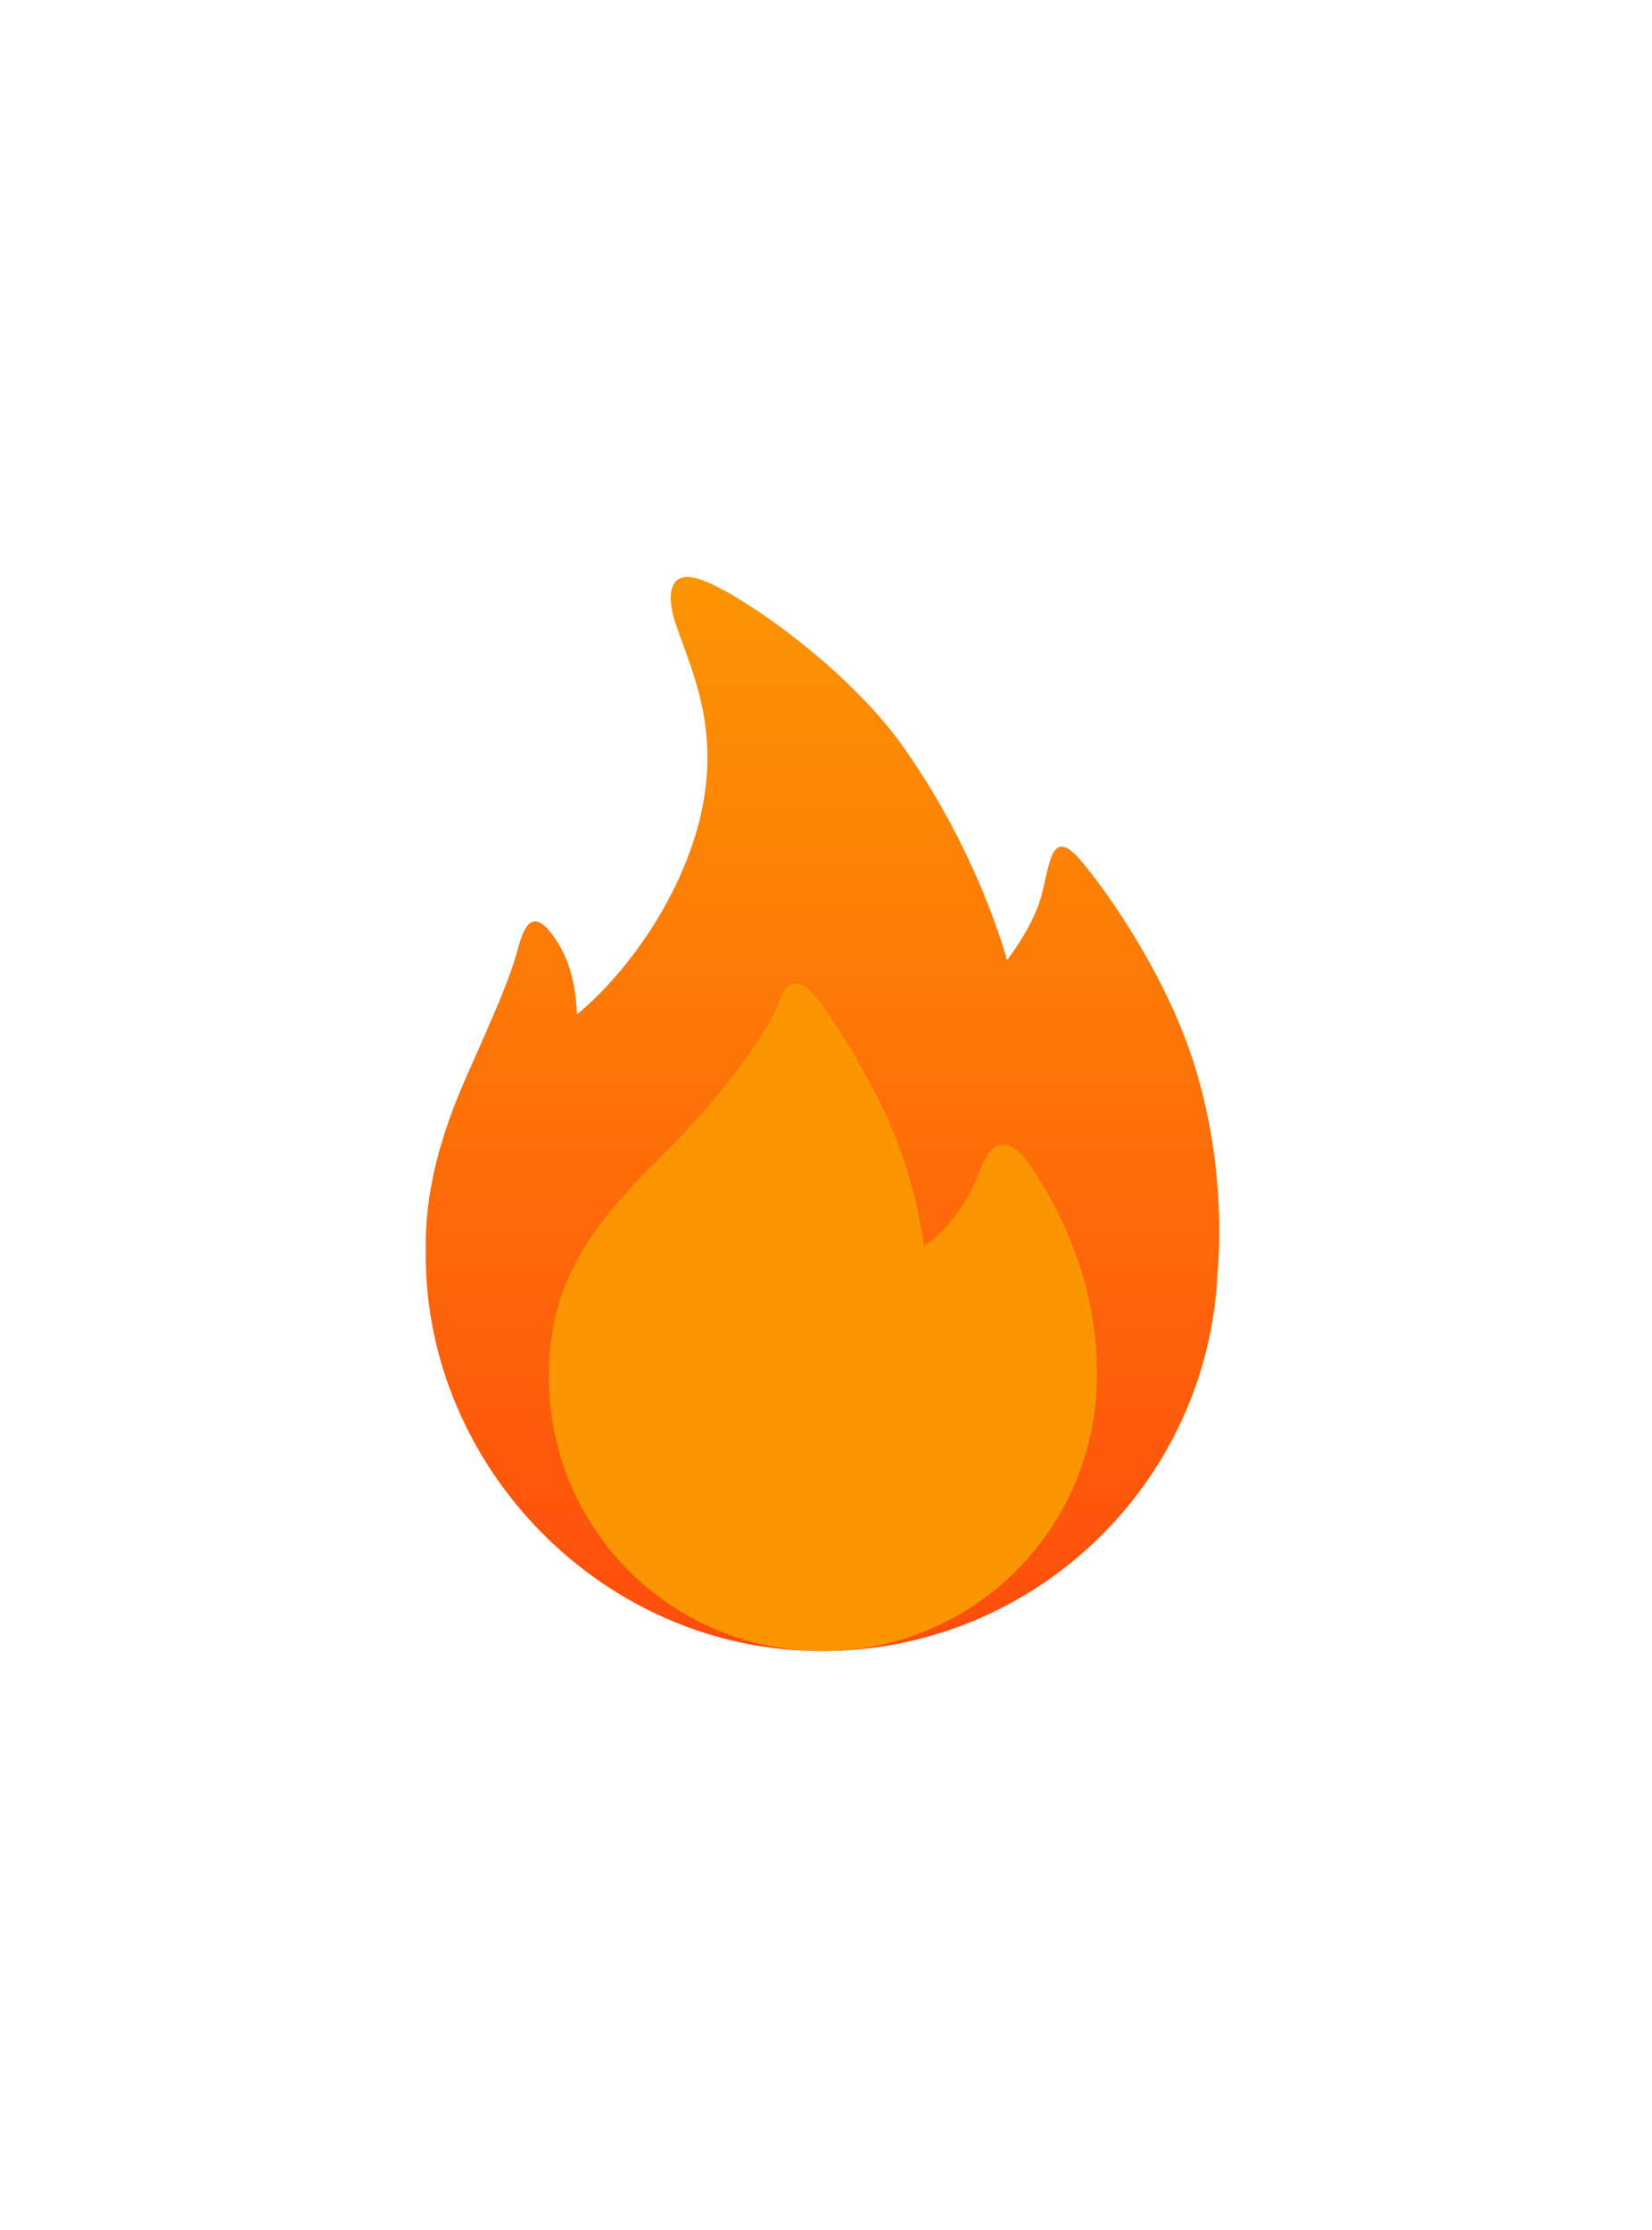 <?xml version="1.0" encoding="utf-8"?>
<!-- Generator: Adobe Illustrator 27.9.4, SVG Export Plug-In . SVG Version: 9.03 Build 54784)  -->
<svg version="1.1" id="Ebene_1" xmlns="http://www.w3.org/2000/svg" xmlns:xlink="http://www.w3.org/1999/xlink" x="0px" y="0px"
	 viewBox="0 0 189 255" style="enable-background:new 0 0 189 255;" xml:space="preserve">
<style type="text/css">
	.st0{fill-rule:evenodd;clip-rule:evenodd;fill:url(#SVGID_1_);}
	.st1{fill-rule:evenodd;clip-rule:evenodd;fill:#FC9502;}
</style>
<g>
	
		<linearGradient id="SVGID_1_" gradientUnits="userSpaceOnUse" x1="94.147" y1="67.192" x2="94.147" y2="190" gradientTransform="matrix(1 0 0 -1 0 256)">
		<stop  offset="0" style="stop-color:#FF4C0D"/>
		<stop  offset="1" style="stop-color:#FC9502"/>
	</linearGradient>
	<path class="st0" d="M139.3,145.4c-1,24.1-20.9,43.4-45.3,43.4c-25,0-45.3-21-45.3-45.3c0-3.3-0.1-9.8,4.8-20.7
		c2.9-6.6,4.8-10.7,5.8-14.5c0.6-2.1,1.7-5.4,4.8,0c1.9,3.2,1.9,7.7,1.9,7.7s6.9-5.3,11.6-15.4c6.8-14.8,1.4-23.7-0.5-29.9
		c-0.6-2.1-1-6,3.4-4.3c4.5,1.7,16.4,10,22.7,18.8c8.9,12.5,12,24.6,12,24.6s2.8-3.5,3.9-7.2c1.1-4.2,1.2-8.3,4.8-3.9
		c3.5,4.2,8.7,12.2,11.6,19.8C140.8,132.2,139.3,145.4,139.3,145.4L139.3,145.4z"/>
	<path class="st1" d="M94.1,188.8c-17.3,0-31.3-14-31.3-31.3c0-10.4,4.2-16.8,13-25.4c5.6-5.5,10.9-12.3,13.1-16.9
		c0.4-0.9,1.4-5.6,5.3-0.1c2,2.9,5.2,8.1,7.2,12.5c3.5,7.6,4.3,14.9,4.3,14.9s3.4-2,5.8-7.2c0.8-1.7,2.3-8,6.6-1.7
		c3.1,4.7,7.5,13,7.4,23.8C125.4,174.8,111.4,188.8,94.1,188.8L94.1,188.8z"/>
</g>
</svg>
